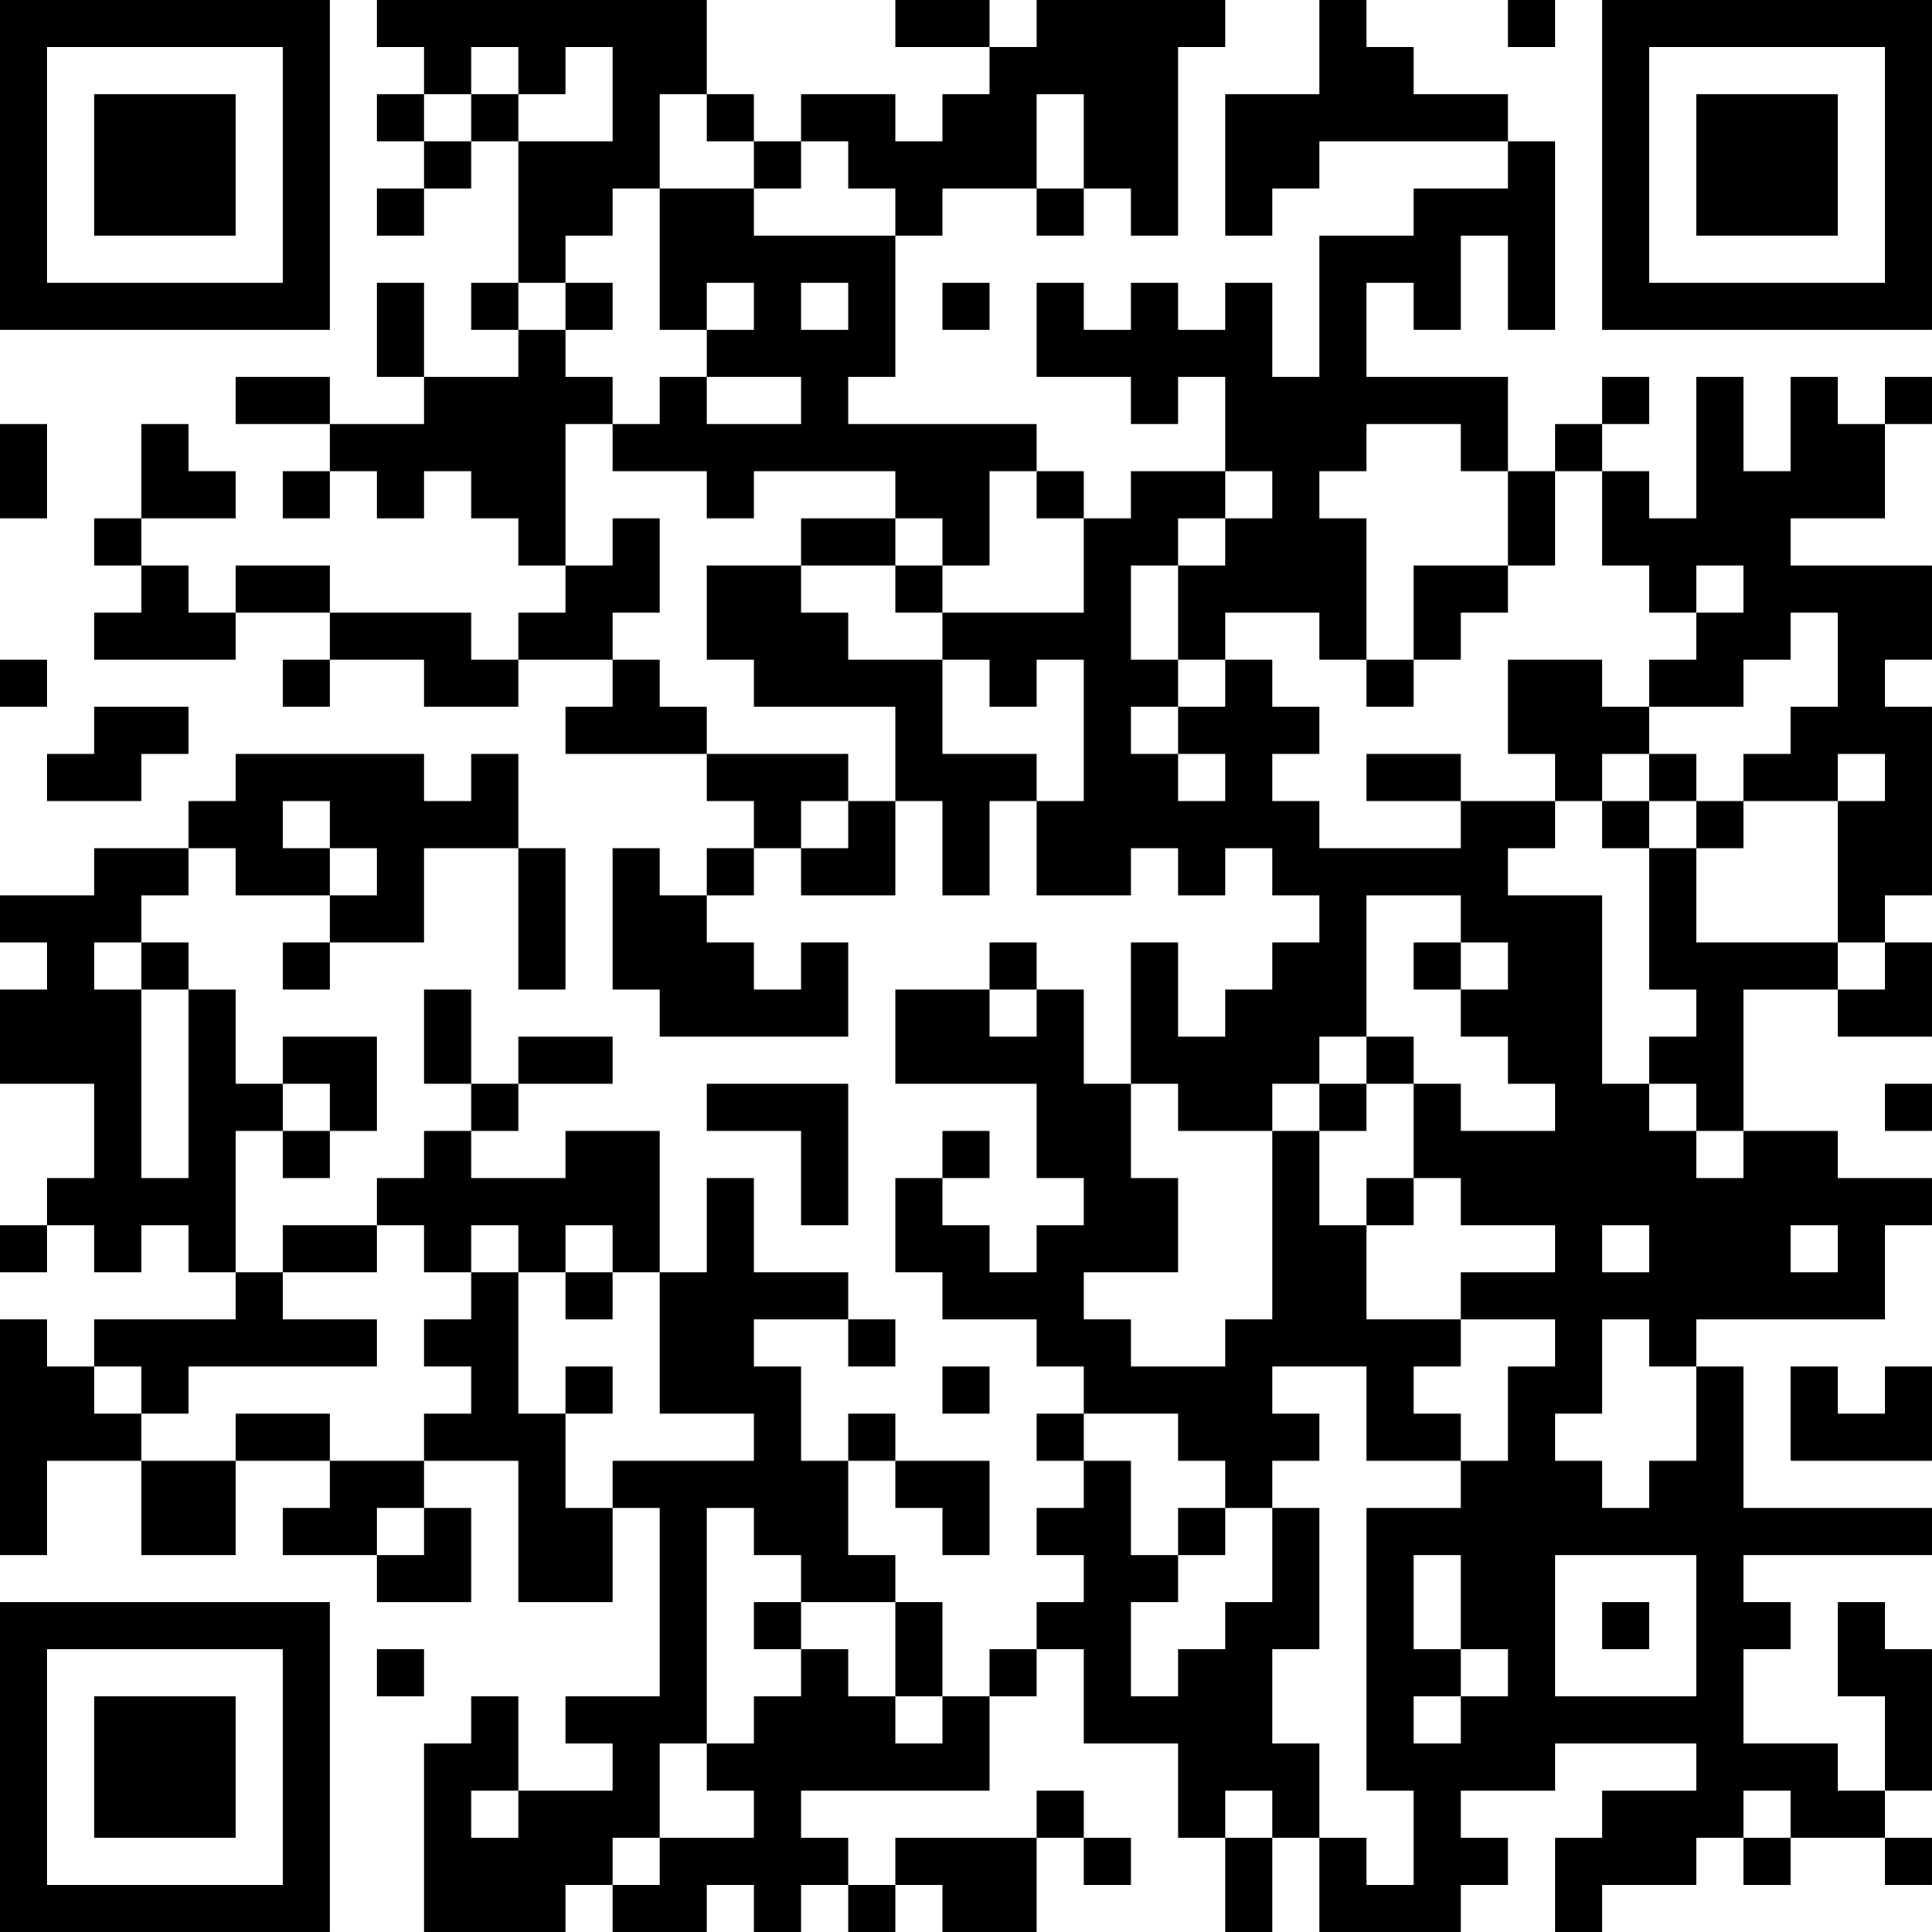 <?xml version="1.0" encoding="UTF-8"?>
<svg xmlns="http://www.w3.org/2000/svg" version="1.1" width="200" height="200" viewBox="0 0 200 200"><rect x="0" y="0" width="200" height="200" fill="#ffffff"/><g transform="scale(4.878)"><g transform="translate(0,0)"><path fill-rule="evenodd" d="M8 0L8 1L9 1L9 2L8 2L8 3L9 3L9 4L8 4L8 5L9 5L9 4L10 4L10 3L11 3L11 6L10 6L10 7L11 7L11 8L9 8L9 6L8 6L8 8L9 8L9 9L7 9L7 8L5 8L5 9L7 9L7 10L6 10L6 11L7 11L7 10L8 10L8 11L9 11L9 10L10 10L10 11L11 11L11 12L12 12L12 13L11 13L11 14L10 14L10 13L7 13L7 12L5 12L5 13L4 13L4 12L3 12L3 11L5 11L5 10L4 10L4 9L3 9L3 11L2 11L2 12L3 12L3 13L2 13L2 14L5 14L5 13L7 13L7 14L6 14L6 15L7 15L7 14L9 14L9 15L11 15L11 14L13 14L13 15L12 15L12 16L15 16L15 17L16 17L16 18L15 18L15 19L14 19L14 18L13 18L13 21L14 21L14 22L18 22L18 20L17 20L17 21L16 21L16 20L15 20L15 19L16 19L16 18L17 18L17 19L19 19L19 17L20 17L20 19L21 19L21 17L22 17L22 19L24 19L24 18L25 18L25 19L26 19L26 18L27 18L27 19L28 19L28 20L27 20L27 21L26 21L26 22L25 22L25 20L24 20L24 23L23 23L23 21L22 21L22 20L21 20L21 21L19 21L19 23L22 23L22 25L23 25L23 26L22 26L22 27L21 27L21 26L20 26L20 25L21 25L21 24L20 24L20 25L19 25L19 27L20 27L20 28L22 28L22 29L23 29L23 30L22 30L22 31L23 31L23 32L22 32L22 33L23 33L23 34L22 34L22 35L21 35L21 36L20 36L20 34L19 34L19 33L18 33L18 31L19 31L19 32L20 32L20 33L21 33L21 31L19 31L19 30L18 30L18 31L17 31L17 29L16 29L16 28L18 28L18 29L19 29L19 28L18 28L18 27L16 27L16 25L15 25L15 27L14 27L14 24L12 24L12 25L10 25L10 24L11 24L11 23L13 23L13 22L11 22L11 23L10 23L10 21L9 21L9 23L10 23L10 24L9 24L9 25L8 25L8 26L6 26L6 27L5 27L5 24L6 24L6 25L7 25L7 24L8 24L8 22L6 22L6 23L5 23L5 21L4 21L4 20L3 20L3 19L4 19L4 18L5 18L5 19L7 19L7 20L6 20L6 21L7 21L7 20L9 20L9 18L11 18L11 21L12 21L12 18L11 18L11 16L10 16L10 17L9 17L9 16L5 16L5 17L4 17L4 18L2 18L2 19L0 19L0 20L1 20L1 21L0 21L0 23L2 23L2 25L1 25L1 26L0 26L0 27L1 27L1 26L2 26L2 27L3 27L3 26L4 26L4 27L5 27L5 28L2 28L2 29L1 29L1 28L0 28L0 33L1 33L1 31L3 31L3 33L5 33L5 31L7 31L7 32L6 32L6 33L8 33L8 34L10 34L10 32L9 32L9 31L11 31L11 34L13 34L13 32L14 32L14 36L12 36L12 37L13 37L13 38L11 38L11 36L10 36L10 37L9 37L9 41L12 41L12 40L13 40L13 41L15 41L15 40L16 40L16 41L17 41L17 40L18 40L18 41L19 41L19 40L20 40L20 41L22 41L22 39L23 39L23 40L24 40L24 39L23 39L23 38L22 38L22 39L19 39L19 40L18 40L18 39L17 39L17 38L21 38L21 36L22 36L22 35L23 35L23 37L25 37L25 39L26 39L26 41L27 41L27 39L28 39L28 41L31 41L31 40L32 40L32 39L31 39L31 38L33 38L33 37L36 37L36 38L34 38L34 39L33 39L33 41L34 41L34 40L36 40L36 39L37 39L37 40L38 40L38 39L40 39L40 40L41 40L41 39L40 39L40 38L41 38L41 35L40 35L40 34L39 34L39 36L40 36L40 38L39 38L39 37L37 37L37 35L38 35L38 34L37 34L37 33L41 33L41 32L37 32L37 29L36 29L36 28L40 28L40 26L41 26L41 25L39 25L39 24L37 24L37 21L39 21L39 22L41 22L41 20L40 20L40 19L41 19L41 15L40 15L40 14L41 14L41 12L38 12L38 11L40 11L40 9L41 9L41 8L40 8L40 9L39 9L39 8L38 8L38 10L37 10L37 8L36 8L36 11L35 11L35 10L34 10L34 9L35 9L35 8L34 8L34 9L33 9L33 10L32 10L32 8L29 8L29 6L30 6L30 7L31 7L31 5L32 5L32 7L33 7L33 3L32 3L32 2L30 2L30 1L29 1L29 0L28 0L28 2L26 2L26 5L27 5L27 4L28 4L28 3L32 3L32 4L30 4L30 5L28 5L28 8L27 8L27 6L26 6L26 7L25 7L25 6L24 6L24 7L23 7L23 6L22 6L22 8L24 8L24 9L25 9L25 8L26 8L26 10L24 10L24 11L23 11L23 10L22 10L22 9L18 9L18 8L19 8L19 5L20 5L20 4L22 4L22 5L23 5L23 4L24 4L24 5L25 5L25 1L26 1L26 0L22 0L22 1L21 1L21 0L19 0L19 1L21 1L21 2L20 2L20 3L19 3L19 2L17 2L17 3L16 3L16 2L15 2L15 0ZM32 0L32 1L33 1L33 0ZM10 1L10 2L9 2L9 3L10 3L10 2L11 2L11 3L13 3L13 1L12 1L12 2L11 2L11 1ZM14 2L14 4L13 4L13 5L12 5L12 6L11 6L11 7L12 7L12 8L13 8L13 9L12 9L12 12L13 12L13 11L14 11L14 13L13 13L13 14L14 14L14 15L15 15L15 16L18 16L18 17L17 17L17 18L18 18L18 17L19 17L19 15L16 15L16 14L15 14L15 12L17 12L17 13L18 13L18 14L20 14L20 16L22 16L22 17L23 17L23 14L22 14L22 15L21 15L21 14L20 14L20 13L23 13L23 11L22 11L22 10L21 10L21 12L20 12L20 11L19 11L19 10L16 10L16 11L15 11L15 10L13 10L13 9L14 9L14 8L15 8L15 9L17 9L17 8L15 8L15 7L16 7L16 6L15 6L15 7L14 7L14 4L16 4L16 5L19 5L19 4L18 4L18 3L17 3L17 4L16 4L16 3L15 3L15 2ZM22 2L22 4L23 4L23 2ZM12 6L12 7L13 7L13 6ZM17 6L17 7L18 7L18 6ZM20 6L20 7L21 7L21 6ZM0 9L0 11L1 11L1 9ZM29 9L29 10L28 10L28 11L29 11L29 14L28 14L28 13L26 13L26 14L25 14L25 12L26 12L26 11L27 11L27 10L26 10L26 11L25 11L25 12L24 12L24 14L25 14L25 15L24 15L24 16L25 16L25 17L26 17L26 16L25 16L25 15L26 15L26 14L27 14L27 15L28 15L28 16L27 16L27 17L28 17L28 18L31 18L31 17L33 17L33 18L32 18L32 19L34 19L34 23L35 23L35 24L36 24L36 25L37 25L37 24L36 24L36 23L35 23L35 22L36 22L36 21L35 21L35 18L36 18L36 20L39 20L39 21L40 21L40 20L39 20L39 17L40 17L40 16L39 16L39 17L37 17L37 16L38 16L38 15L39 15L39 13L38 13L38 14L37 14L37 15L35 15L35 14L36 14L36 13L37 13L37 12L36 12L36 13L35 13L35 12L34 12L34 10L33 10L33 12L32 12L32 10L31 10L31 9ZM17 11L17 12L19 12L19 13L20 13L20 12L19 12L19 11ZM30 12L30 14L29 14L29 15L30 15L30 14L31 14L31 13L32 13L32 12ZM0 14L0 15L1 15L1 14ZM32 14L32 16L33 16L33 17L34 17L34 18L35 18L35 17L36 17L36 18L37 18L37 17L36 17L36 16L35 16L35 15L34 15L34 14ZM2 15L2 16L1 16L1 17L3 17L3 16L4 16L4 15ZM29 16L29 17L31 17L31 16ZM34 16L34 17L35 17L35 16ZM6 17L6 18L7 18L7 19L8 19L8 18L7 18L7 17ZM29 19L29 22L28 22L28 23L27 23L27 24L25 24L25 23L24 23L24 25L25 25L25 27L23 27L23 28L24 28L24 29L26 29L26 28L27 28L27 24L28 24L28 26L29 26L29 28L31 28L31 29L30 29L30 30L31 30L31 31L29 31L29 29L27 29L27 30L28 30L28 31L27 31L27 32L26 32L26 31L25 31L25 30L23 30L23 31L24 31L24 33L25 33L25 34L24 34L24 36L25 36L25 35L26 35L26 34L27 34L27 32L28 32L28 35L27 35L27 37L28 37L28 39L29 39L29 40L30 40L30 38L29 38L29 32L31 32L31 31L32 31L32 29L33 29L33 28L31 28L31 27L33 27L33 26L31 26L31 25L30 25L30 23L31 23L31 24L33 24L33 23L32 23L32 22L31 22L31 21L32 21L32 20L31 20L31 19ZM2 20L2 21L3 21L3 25L4 25L4 21L3 21L3 20ZM30 20L30 21L31 21L31 20ZM21 21L21 22L22 22L22 21ZM29 22L29 23L28 23L28 24L29 24L29 23L30 23L30 22ZM6 23L6 24L7 24L7 23ZM15 23L15 24L17 24L17 26L18 26L18 23ZM40 23L40 24L41 24L41 23ZM29 25L29 26L30 26L30 25ZM8 26L8 27L6 27L6 28L8 28L8 29L4 29L4 30L3 30L3 29L2 29L2 30L3 30L3 31L5 31L5 30L7 30L7 31L9 31L9 30L10 30L10 29L9 29L9 28L10 28L10 27L11 27L11 30L12 30L12 32L13 32L13 31L16 31L16 30L14 30L14 27L13 27L13 26L12 26L12 27L11 27L11 26L10 26L10 27L9 27L9 26ZM34 26L34 27L35 27L35 26ZM38 26L38 27L39 27L39 26ZM12 27L12 28L13 28L13 27ZM34 28L34 30L33 30L33 31L34 31L34 32L35 32L35 31L36 31L36 29L35 29L35 28ZM12 29L12 30L13 30L13 29ZM20 29L20 30L21 30L21 29ZM38 29L38 31L41 31L41 29L40 29L40 30L39 30L39 29ZM8 32L8 33L9 33L9 32ZM15 32L15 37L14 37L14 39L13 39L13 40L14 40L14 39L16 39L16 38L15 38L15 37L16 37L16 36L17 36L17 35L18 35L18 36L19 36L19 37L20 37L20 36L19 36L19 34L17 34L17 33L16 33L16 32ZM25 32L25 33L26 33L26 32ZM30 33L30 35L31 35L31 36L30 36L30 37L31 37L31 36L32 36L32 35L31 35L31 33ZM33 33L33 36L36 36L36 33ZM16 34L16 35L17 35L17 34ZM34 34L34 35L35 35L35 34ZM8 35L8 36L9 36L9 35ZM10 38L10 39L11 39L11 38ZM26 38L26 39L27 39L27 38ZM37 38L37 39L38 39L38 38ZM0 0L0 7L7 7L7 0ZM1 1L1 6L6 6L6 1ZM2 2L2 5L5 5L5 2ZM34 0L34 7L41 7L41 0ZM35 1L35 6L40 6L40 1ZM36 2L36 5L39 5L39 2ZM0 34L0 41L7 41L7 34ZM1 35L1 40L6 40L6 35ZM2 36L2 39L5 39L5 36Z" fill="#000000"/></g></g></svg>
